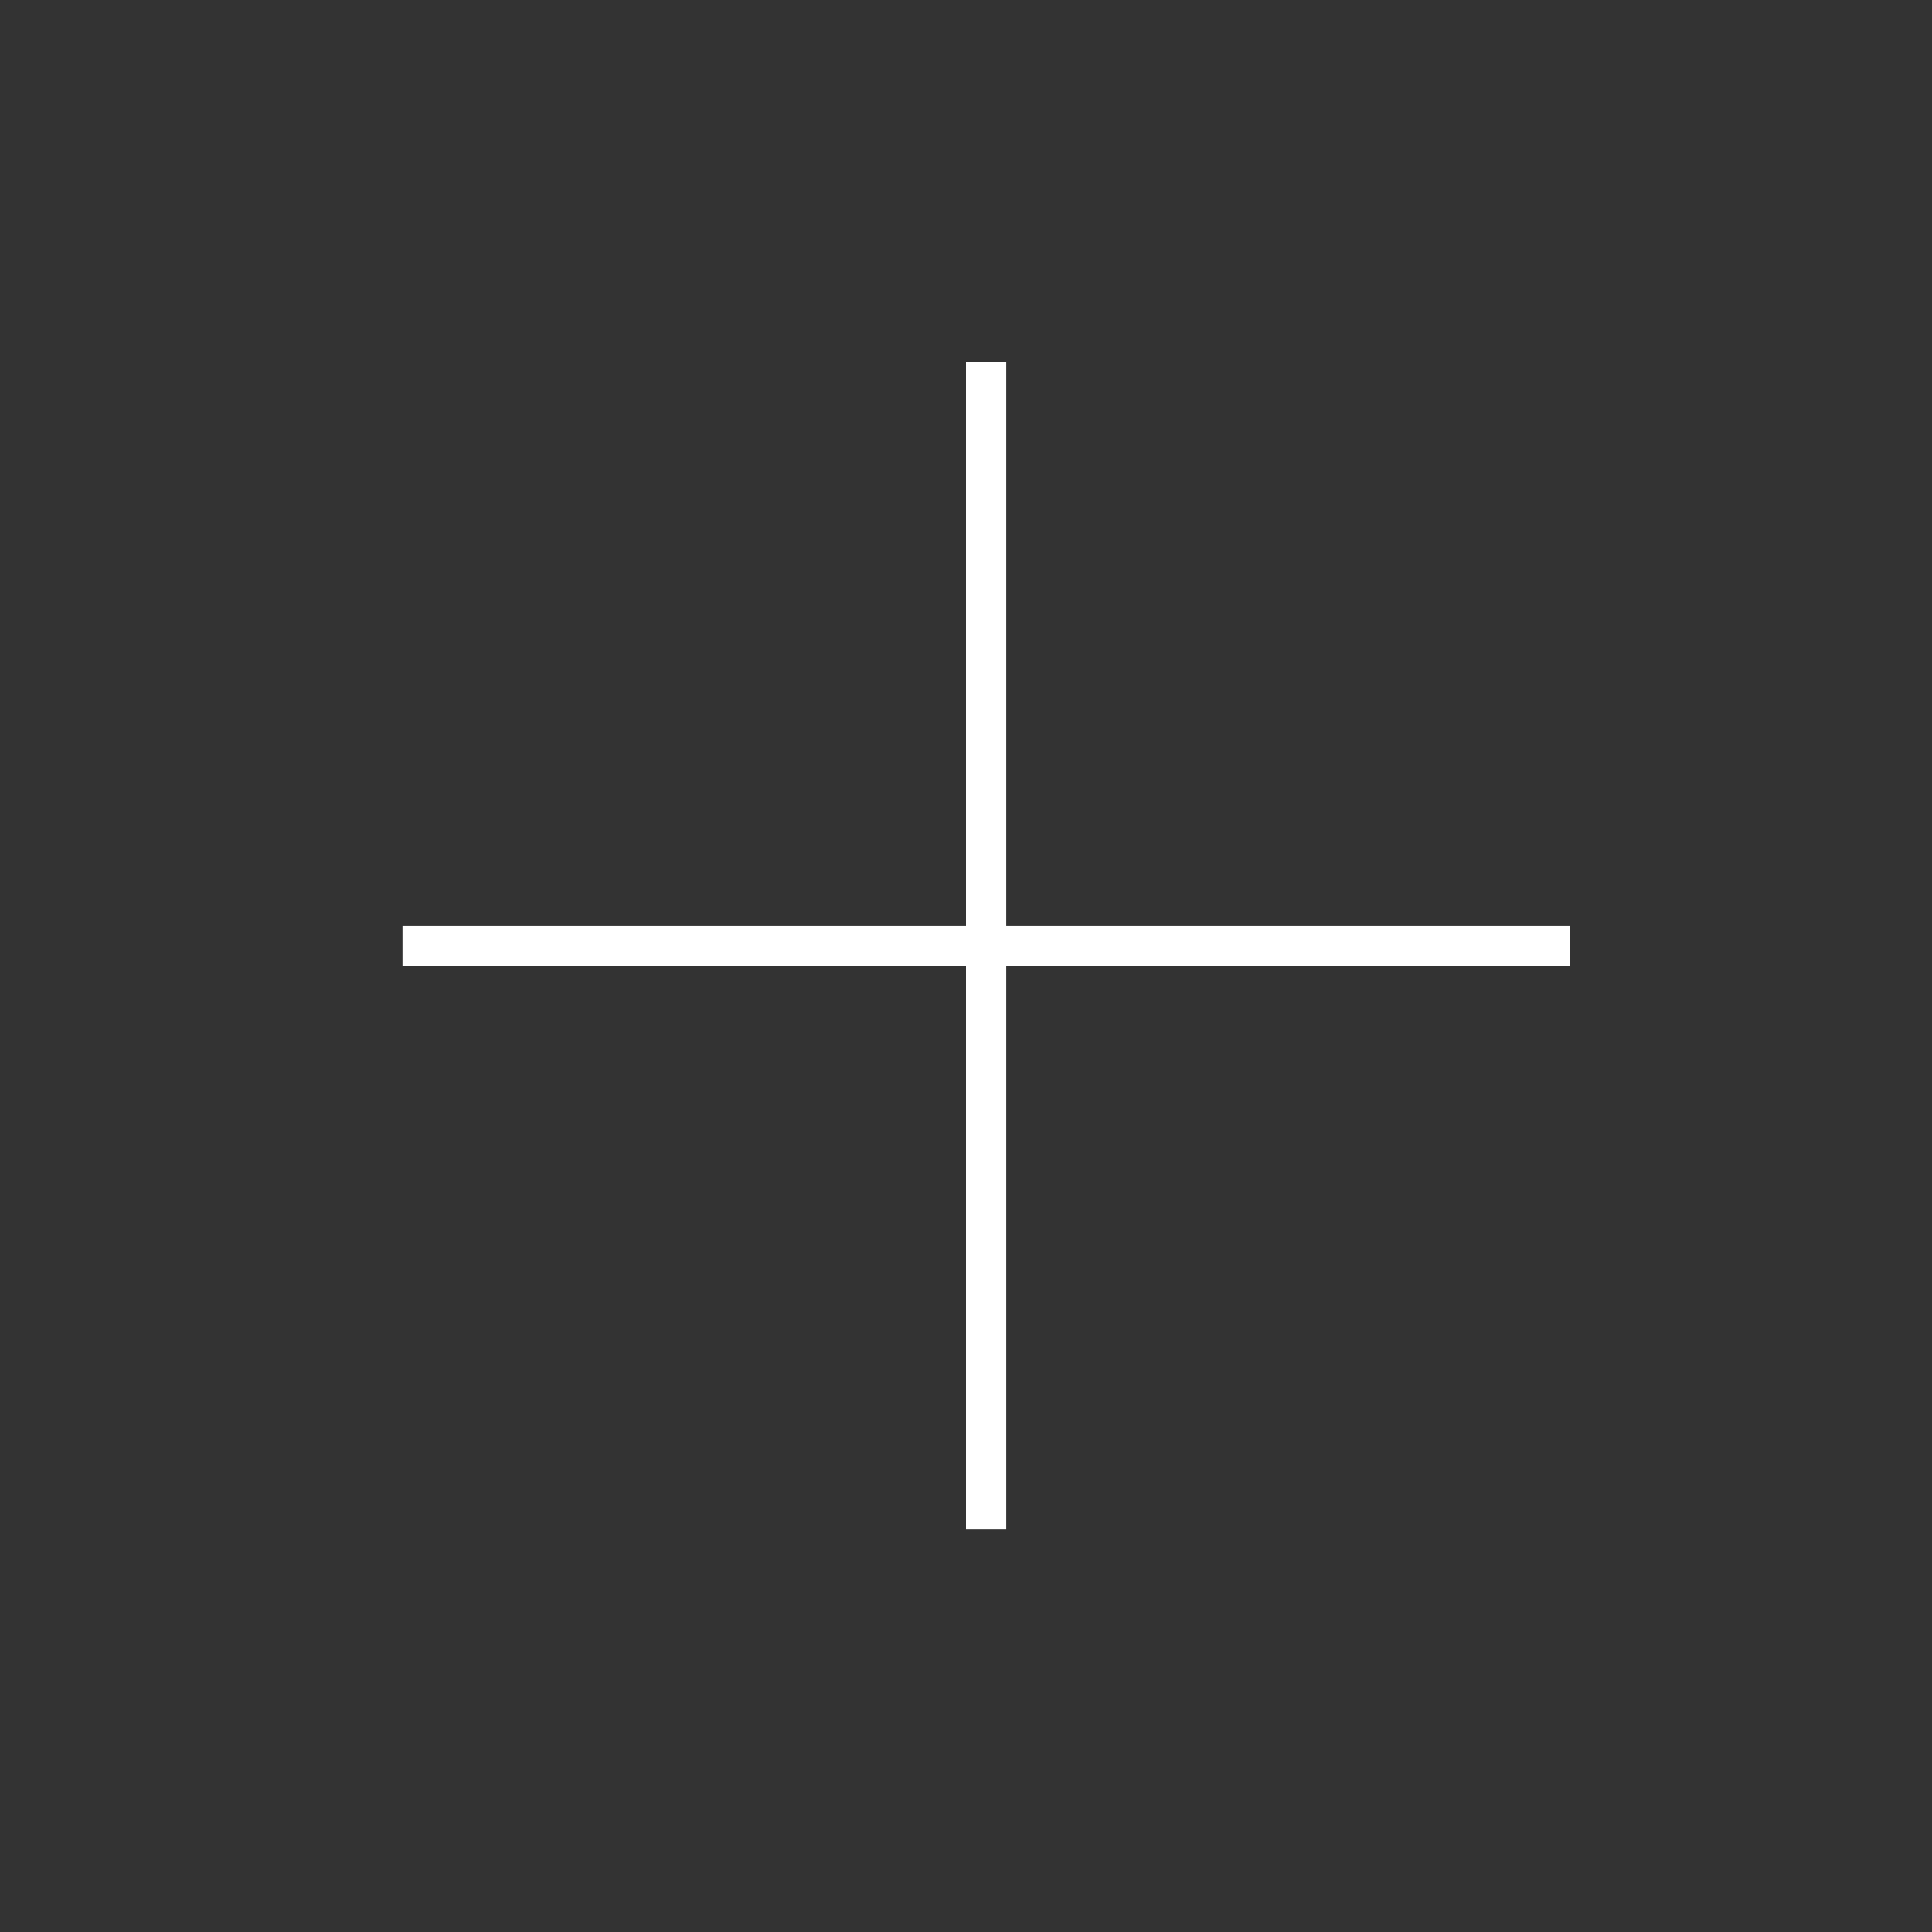 <svg width="48" height="48" viewBox="0 0 48 48" xmlns="http://www.w3.org/2000/svg"><rect x="0" y="0" width="48" height="48" fill="#333333" stroke="none"/><title>icon_tool_payment_plus__xxl__white</title><g fill="#FFF" fill-rule="evenodd"><path d="M24 9h1v29h-1z"/><path d="M10 23h29v1H10z"/></g></svg>